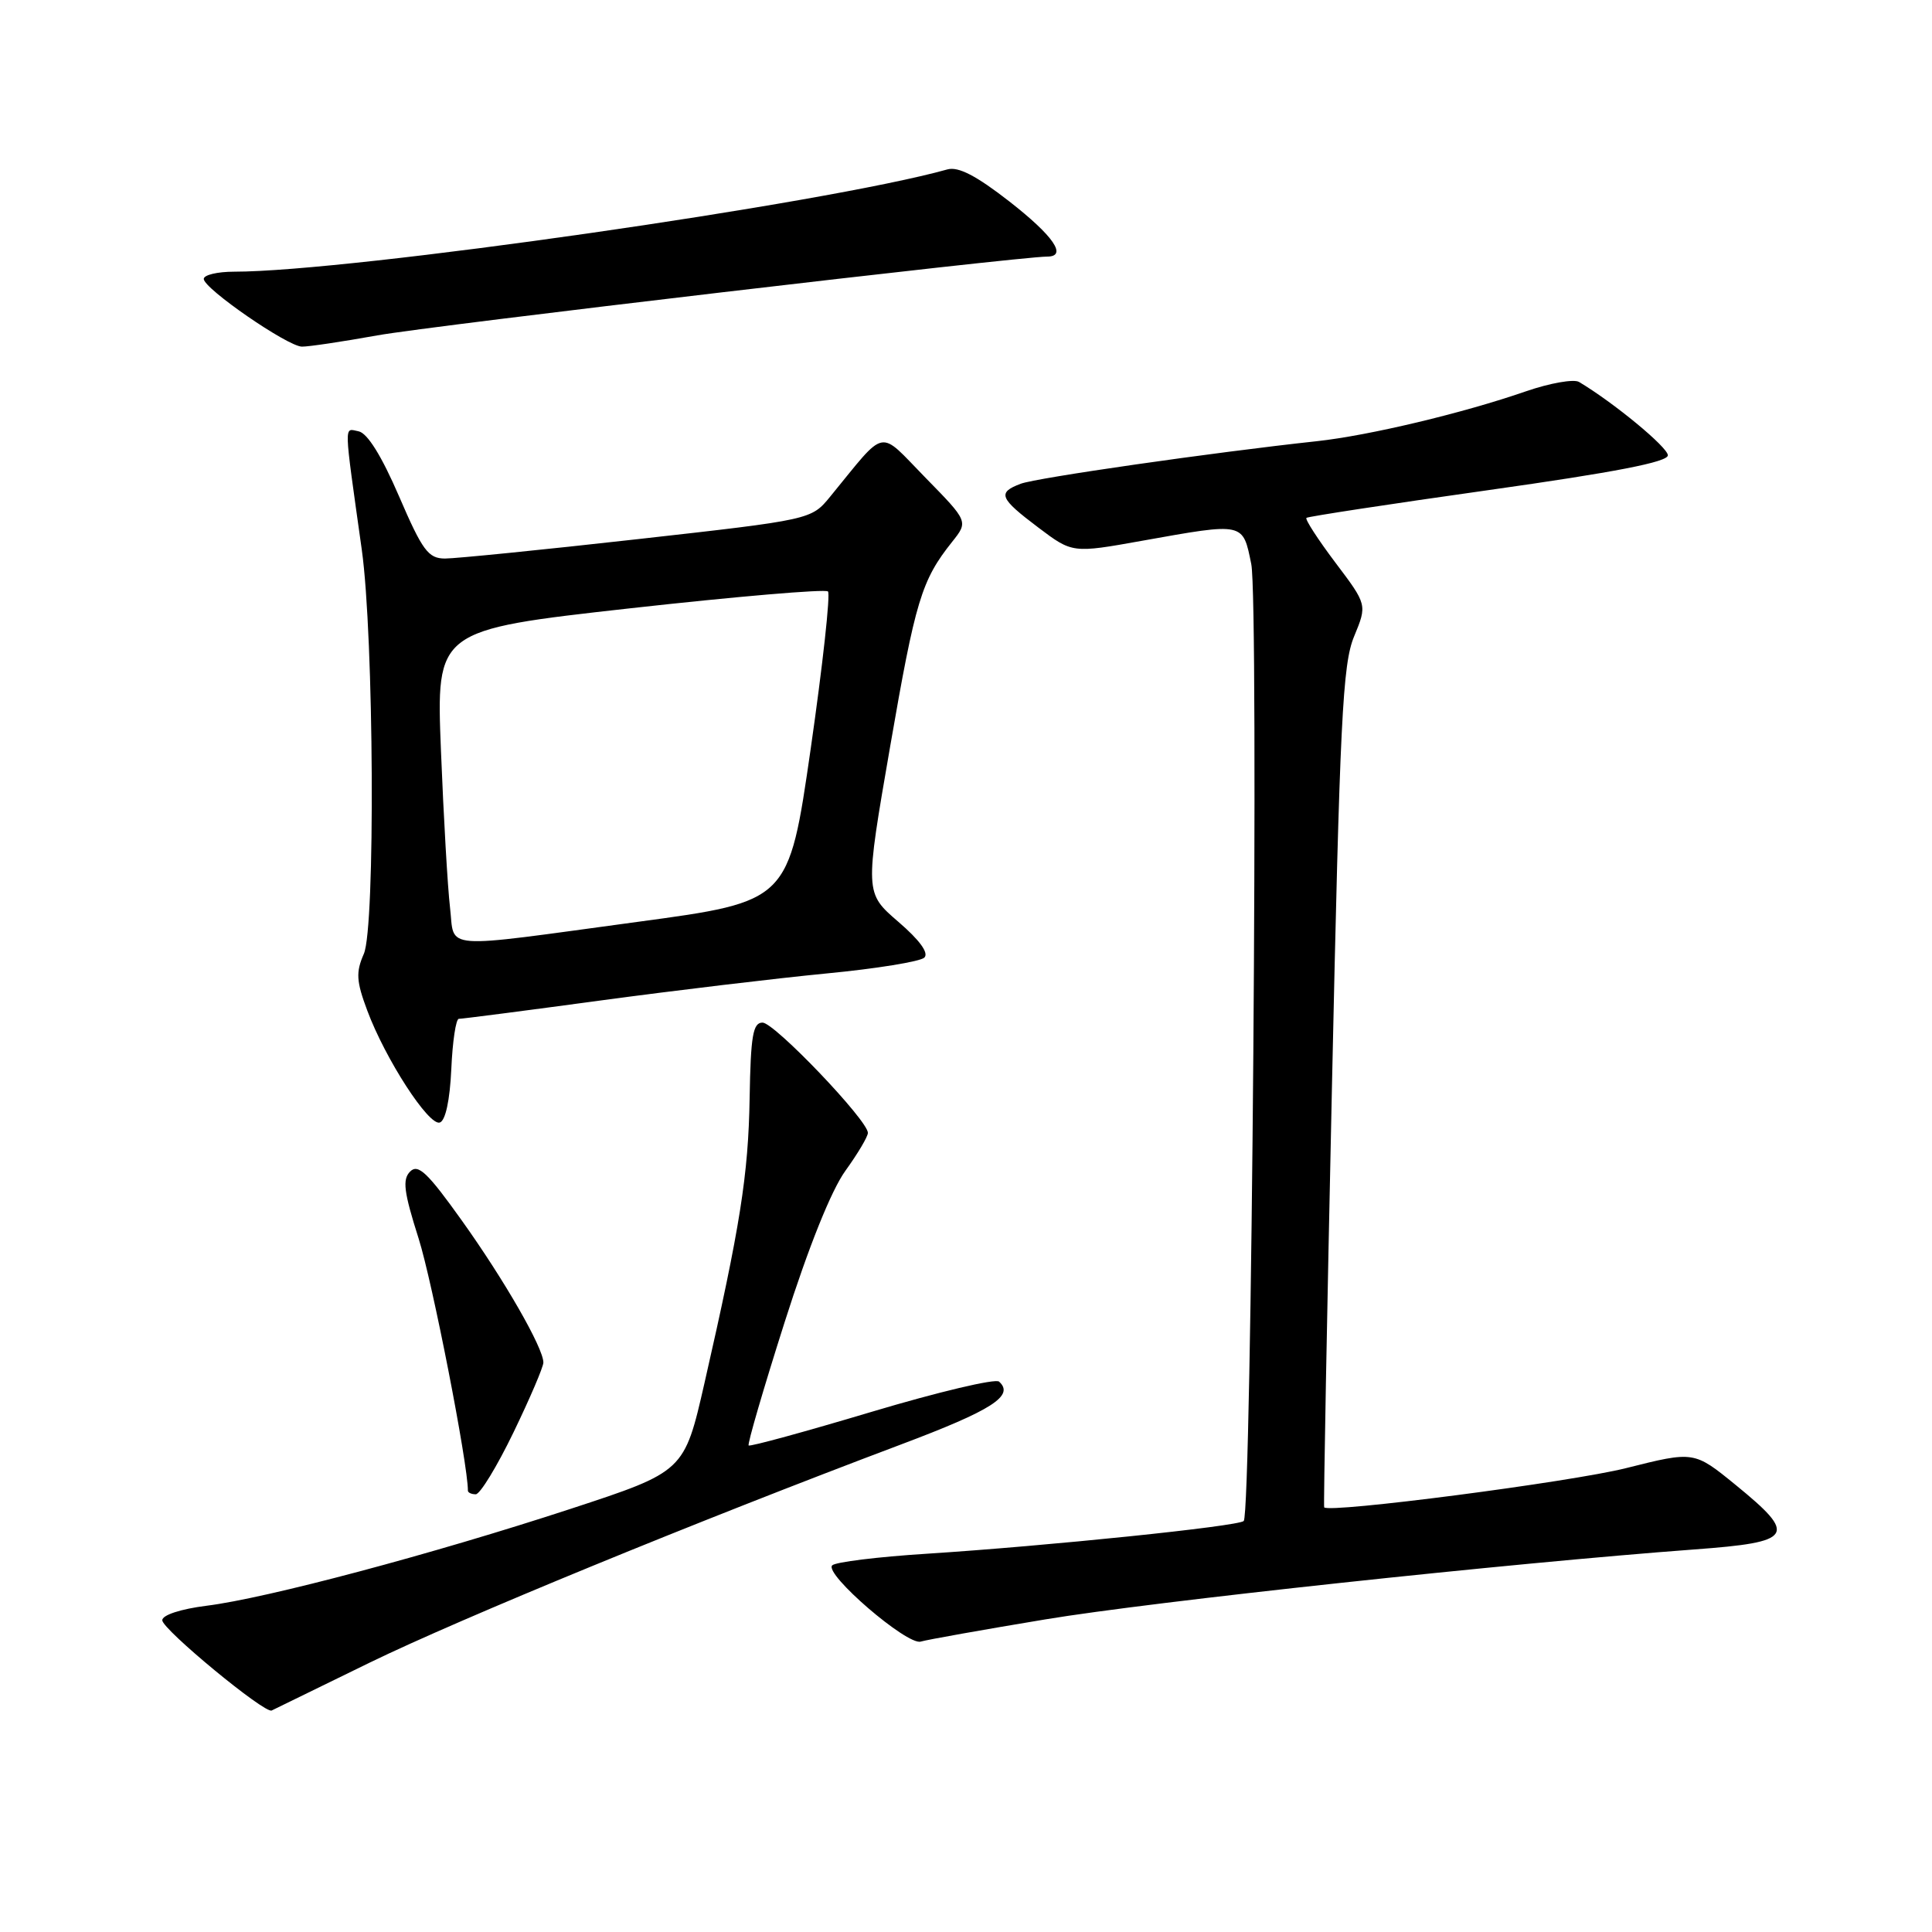 <?xml version="1.0" encoding="UTF-8" standalone="no"?>
<!DOCTYPE svg PUBLIC "-//W3C//DTD SVG 1.1//EN" "http://www.w3.org/Graphics/SVG/1.1/DTD/svg11.dtd" >
<svg xmlns="http://www.w3.org/2000/svg" xmlns:xlink="http://www.w3.org/1999/xlink" version="1.1" viewBox="0 0 256 256">
 <g >
 <path fill="currentColor"
d=" M 49.00 220.30 C 61.00 214.46 92.22 201.63 119.36 191.41 C 131.48 186.85 134.46 184.94 132.38 183.07 C 131.90 182.64 124.31 184.44 115.51 187.07 C 106.72 189.70 99.38 191.71 99.20 191.53 C 99.02 191.35 101.16 184.01 103.96 175.22 C 107.16 165.16 110.16 157.70 112.03 155.12 C 113.66 152.86 115.00 150.61 115.00 150.11 C 115.00 148.46 102.62 135.50 101.04 135.50 C 99.77 135.50 99.47 137.23 99.33 145.50 C 99.16 155.71 98.08 162.51 93.35 183.25 C 90.67 194.99 90.67 194.99 75.58 199.94 C 57.26 205.94 35.33 211.78 27.37 212.77 C 23.95 213.20 21.50 214.00 21.50 214.69 C 21.50 215.89 35.10 227.12 36.00 226.65 C 36.27 226.51 42.12 223.66 49.00 220.30 Z  M 138.50 214.58 C 152.59 212.23 199.99 207.13 224.50 205.31 C 237.69 204.34 238.23 203.49 229.98 196.76 C 224.47 192.27 224.47 192.27 215.48 194.53 C 208.12 196.38 176.06 200.54 175.46 199.73 C 175.36 199.60 175.83 174.53 176.49 144.00 C 177.54 95.32 177.90 87.99 179.43 84.32 C 181.16 80.13 181.16 80.13 176.94 74.54 C 174.62 71.46 172.90 68.80 173.11 68.62 C 173.32 68.44 184.19 66.78 197.25 64.94 C 213.98 62.58 221.00 61.22 221.00 60.33 C 221.00 59.27 213.83 53.35 209.23 50.61 C 208.53 50.20 205.37 50.76 202.20 51.85 C 193.84 54.75 181.40 57.71 174.50 58.46 C 160.71 59.95 137.34 63.31 135.25 64.10 C 132.12 65.28 132.42 66.01 137.58 69.90 C 142.10 73.31 142.10 73.31 151.36 71.65 C 164.91 69.23 164.67 69.18 165.80 74.75 C 166.81 79.74 165.85 200.48 164.80 201.54 C 164.10 202.24 138.79 204.85 122.77 205.88 C 116.32 206.29 110.69 206.98 110.27 207.42 C 109.17 208.55 120.20 218.05 122.00 217.52 C 122.83 217.27 130.25 215.95 138.50 214.58 Z  M 68.04 189.80 C 70.22 185.29 72.00 181.13 72.00 180.54 C 72.00 178.61 66.83 169.61 61.19 161.72 C 56.66 155.37 55.40 154.18 54.35 155.23 C 53.30 156.28 53.50 157.91 55.47 164.11 C 57.29 169.84 62.00 193.94 62.00 197.52 C 62.00 197.78 62.47 198.00 63.04 198.00 C 63.61 198.00 65.86 194.31 68.04 189.80 Z  M 59.80 141.67 C 59.96 138.00 60.41 135.00 60.80 135.00 C 61.18 135.01 69.60 133.92 79.50 132.58 C 89.40 131.24 102.90 129.63 109.50 128.99 C 116.10 128.36 121.94 127.41 122.48 126.89 C 123.10 126.28 121.87 124.58 119.02 122.13 C 114.59 118.31 114.59 118.31 117.95 98.91 C 121.30 79.55 122.10 76.90 126.16 71.80 C 128.31 69.10 128.31 69.10 122.63 63.30 C 116.27 56.81 117.60 56.54 110.00 65.81 C 107.50 68.86 107.50 68.86 84.50 71.44 C 71.85 72.86 60.36 74.01 58.96 74.01 C 56.75 74.00 55.98 72.97 52.87 65.75 C 50.56 60.40 48.68 57.38 47.51 57.15 C 45.55 56.77 45.52 55.59 47.94 72.85 C 49.55 84.34 49.75 122.90 48.21 126.39 C 47.14 128.83 47.21 130.01 48.66 133.89 C 51.05 140.31 56.82 149.23 58.28 148.74 C 59.03 148.49 59.61 145.79 59.80 141.67 Z  M 50.00 44.44 C 57.15 43.15 134.93 34.01 138.75 34.00 C 141.48 34.00 139.61 31.27 133.74 26.69 C 129.36 23.28 126.98 22.04 125.53 22.45 C 109.42 26.96 46.35 36.00 31.03 36.00 C 28.81 36.00 27.00 36.43 27.00 36.96 C 27.00 38.24 38.09 45.89 40.00 45.93 C 40.83 45.95 45.33 45.28 50.00 44.44 Z  M 59.63 120.25 C 59.32 117.64 58.78 108.30 58.43 99.49 C 57.79 83.48 57.79 83.48 83.44 80.61 C 97.54 79.04 109.36 78.03 109.71 78.37 C 110.05 78.72 109.02 88.10 107.42 99.23 C 104.50 119.45 104.50 119.45 84.50 122.15 C 57.90 125.75 60.30 125.93 59.63 120.25 Z "/>
</g>
</svg>